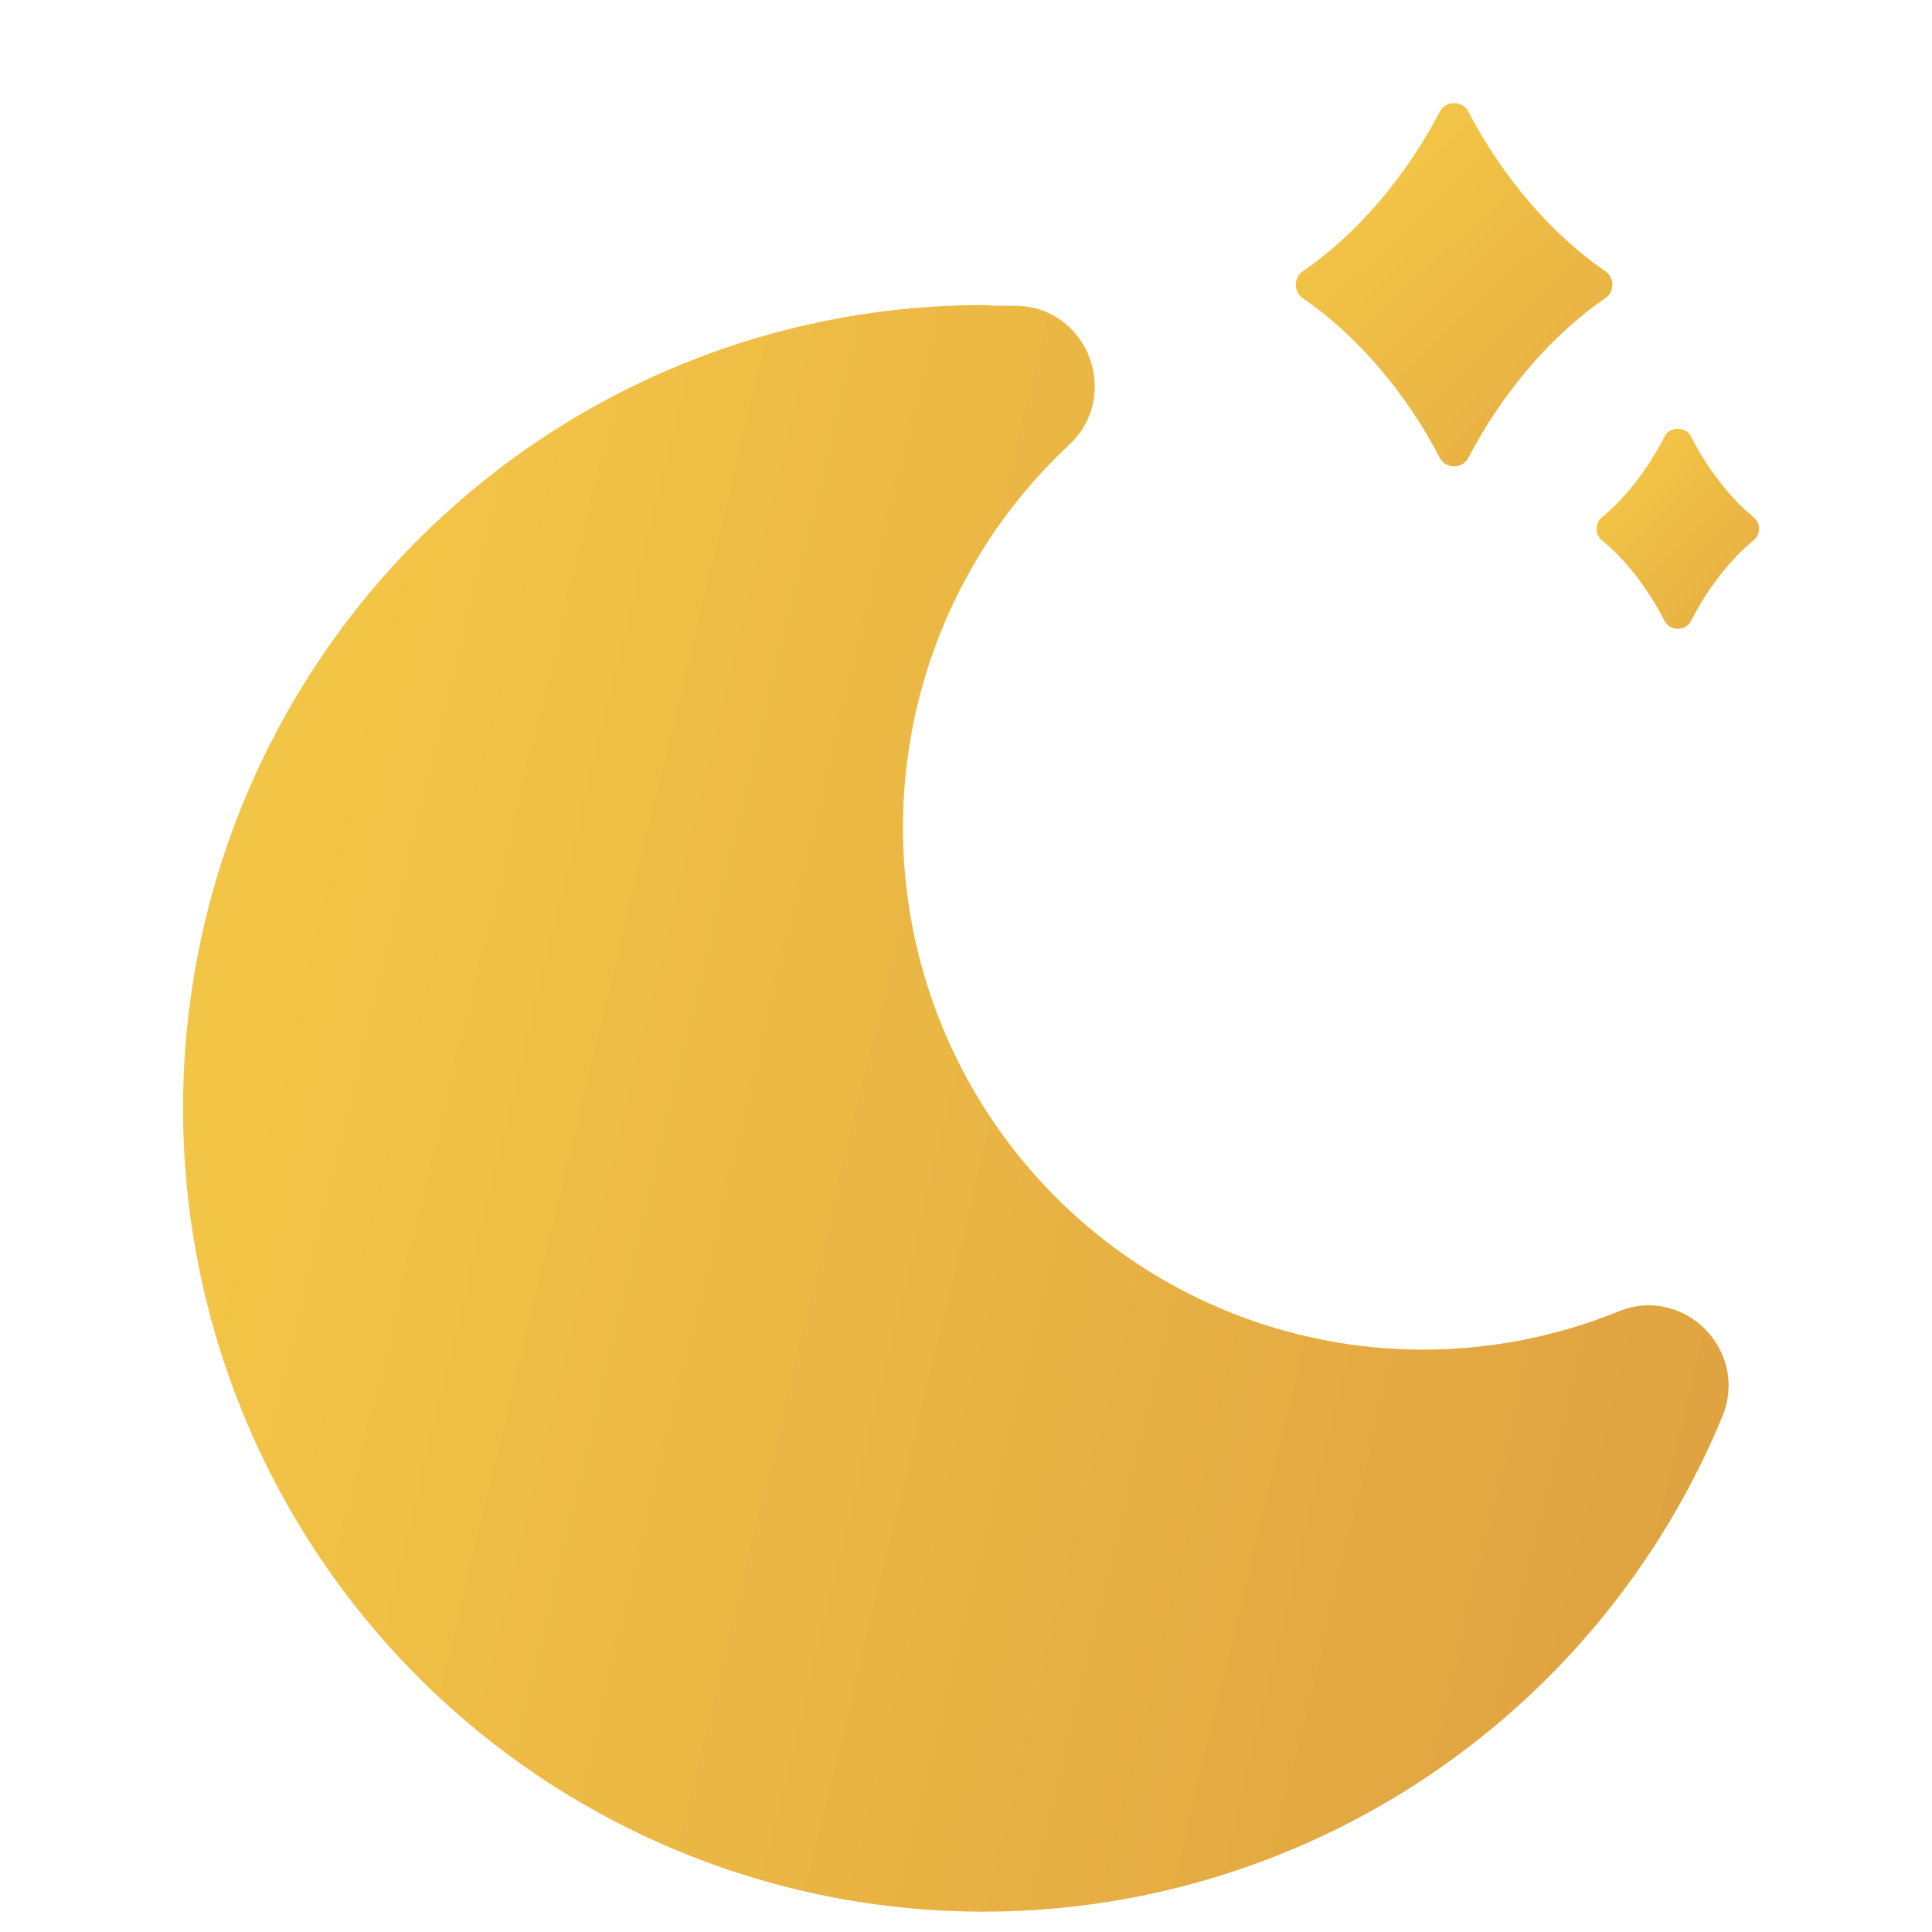 <svg width="95" height="95" viewBox="0 0 95 95" fill="none" xmlns="http://www.w3.org/2000/svg">
<path d="M48.343 15C41.22 15.001 34.23 16.944 28.12 20.62C22.01 24.296 17.009 29.568 13.649 35.874C10.29 42.18 8.7 49.283 9.047 56.425C9.394 63.567 11.666 70.481 15.621 76.428C19.575 82.376 25.064 87.134 31.502 90.196C37.939 93.258 45.084 94.508 52.174 93.813C59.264 93.118 66.033 90.505 71.759 86.251C77.485 81.997 81.953 76.263 84.687 69.66C86.029 66.421 82.814 63.166 79.58 64.486C74.036 66.74 67.88 66.972 62.183 65.143C56.486 63.314 51.608 59.538 48.397 54.472C45.186 49.407 43.845 43.372 44.608 37.417C45.37 31.462 48.187 25.963 52.569 21.877L52.873 21.561C55.041 19.072 53.317 15.032 49.89 15.032H48.843L48.575 15.008L48.343 15Z" fill="url(#paint0_linear_599_257)"/>
<path d="M78.946 13.343C79.396 13.651 79.396 14.349 78.946 14.657C76.364 16.42 73.894 19.246 72.199 22.519C71.916 23.067 71.084 23.067 70.801 22.519C69.107 19.245 66.636 16.42 64.054 14.657C63.604 14.349 63.604 13.651 64.054 13.343C66.636 11.58 69.106 8.754 70.801 5.481C71.084 4.934 71.916 4.934 72.199 5.481C73.893 8.754 76.364 11.58 78.946 13.343Z" fill="url(#paint1_linear_599_257)"/>
<path d="M86.242 25.446C86.58 25.725 86.58 26.275 86.242 26.554C85.08 27.51 83.975 28.917 83.144 30.546C82.892 31.039 82.108 31.039 81.857 30.546C81.025 28.917 79.92 27.51 78.758 26.554C78.42 26.275 78.42 25.725 78.758 25.446C79.92 24.49 81.025 23.083 81.856 21.454C82.108 20.961 82.892 20.961 83.143 21.454C83.975 23.083 85.08 24.49 86.242 25.446Z" fill="url(#paint2_linear_599_257)"/>
<defs>
<linearGradient id="paint0_linear_599_257" x1="9" y1="65.4" x2="81.5" y2="82.9" gradientUnits="userSpaceOnUse">
<stop stop-color="#F3C546"/>
<stop offset="1" stop-color="#DFA341"/>
</linearGradient>
<linearGradient id="paint1_linear_599_257" x1="71.5" y1="4" x2="91.127" y2="24.621" gradientUnits="userSpaceOnUse">
<stop stop-color="#F3C546"/>
<stop offset="0.93" stop-color="#DFA341"/>
</linearGradient>
<linearGradient id="paint2_linear_599_257" x1="82.5" y1="20" x2="93.701" y2="31" gradientUnits="userSpaceOnUse">
<stop stop-color="#F3C546"/>
<stop offset="0.93" stop-color="#DFA341"/>
</linearGradient>
</defs>
</svg>
